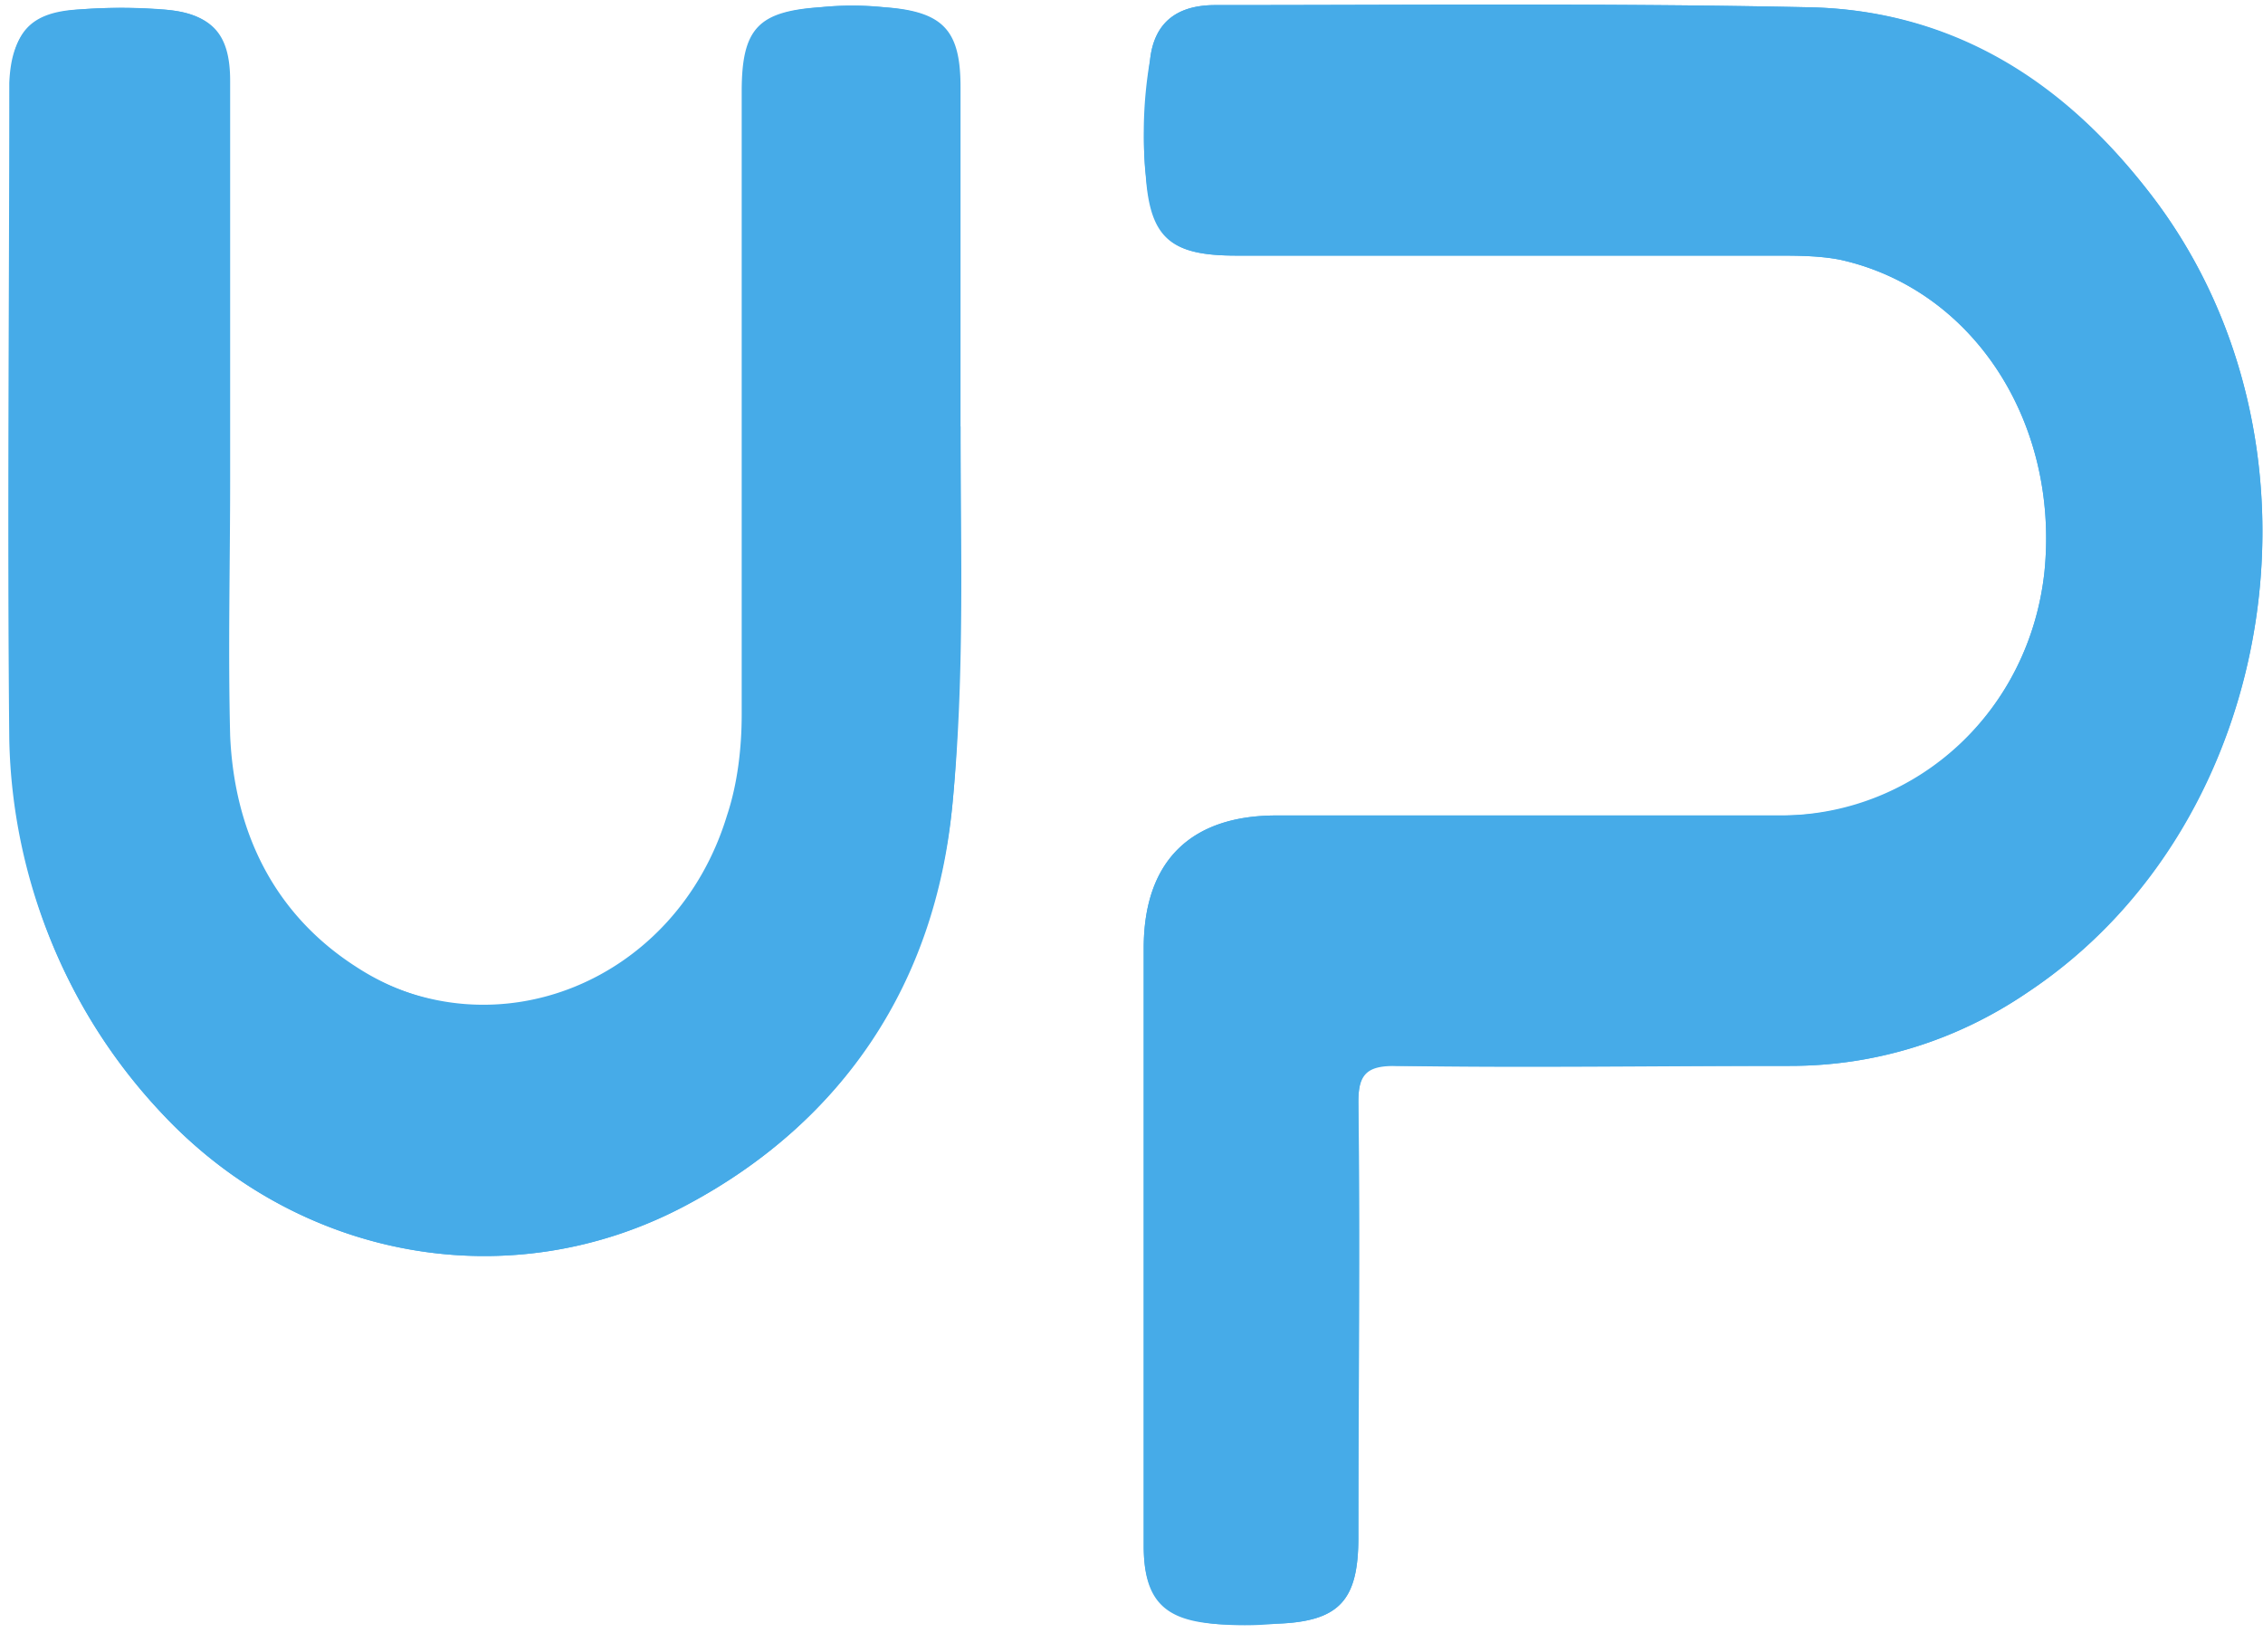 <svg xmlns="http://www.w3.org/2000/svg" width="200" height="146" fill="none"><g fill="#46ABE8" clip-path="url(#a)"><path d="M101.08 109.83v26.79c0 4.46 1.67 6.32 6.14 6.88q2.79.27 5.58 0c5.58-.19 7.25-2.05 7.25-7.63v-38.5c0-2.6.75-3.35 3.35-3.17 11.53.19 23.25 0 34.78 0 7.63 0 14.7-2.23 21.02-6.5 22.51-14.89 27.72-49.11 10.6-70.88-7.62-9.86-17.48-16-30.13-16.18C142.2.27 124.9.45 107.4.45c-3.34 0-5.4 1.5-5.76 4.84a38 38 0 0 0-.37 10.23c.55 5.58 2.23 7.07 8 7.07h47.61c1.86 0 3.9 0 5.77.37 11.72 2.6 19.34 14.32 18.04 27.53-1.3 12.28-11.16 21.4-23.06 21.58H112.8c-7.63 0-11.72 4.1-11.72 11.72zM84.34 37.1h.37V7.7c0-5.01-1.49-6.69-6.7-7.06a28 28 0 0 0-5.58 0c-5.4.37-6.88 1.86-6.88 7.44v55.06c0 2.98-.37 6.14-1.3 8.93-4.47 14.7-20.46 21.2-32.93 13.4C23.88 80.8 20.35 73.55 20.16 65c-.18-7.63 0-15.07 0-22.7V7.16c0-4.28-1.67-6.14-5.95-6.32a47 47 0 0 0-7.25 0C2.68 1.2 1 3.06.82 7.33c0 19.35-.19 38.7 0 58.04a49.7 49.7 0 0 0 13.4 32.93c12.08 13.02 30.87 16.55 46.5 8.18 13.95-7.44 21.76-19.72 23.43-35.16 1.12-11.34.19-22.87.19-34.22"/><path d="M101.08 109.83V83.79c0-7.63 4.1-11.72 11.72-11.72h44.83c11.9 0 21.76-9.3 23.06-21.58 1.3-13.2-6.32-24.92-18.04-27.53-1.86-.37-3.9-.37-5.77-.37h-47.62c-5.76 0-7.62-1.49-8-7.07-.37-3.35 0-6.88.38-10.23.37-3.35 2.42-4.84 5.76-4.84 17.49 0 34.79-.18 52.27.19 12.65.19 22.51 6.51 30.14 16.18 17.11 21.77 11.9 55.8-10.6 70.87a37 37 0 0 1-21.03 6.51H123.4c-2.42 0-3.35.56-3.35 3.17.19 12.83 0 25.67 0 38.5 0 5.58-1.67 7.44-7.25 7.63-1.86 0-3.72.18-5.58 0-4.47-.37-6.14-2.24-6.14-6.88zM84.9 37.69c0 11.35.37 22.29-.75 33.64-1.49 15.43-9.48 27.71-23.44 35.15-15.62 8.37-34.4 4.84-46.5-8.18a48.6 48.6 0 0 1-13.2-32.93C.8 46.03 1 26.68 1 7.34 1 2.87 2.67 1 7.13.83q3.63-.28 7.26 0c4.28.37 5.95 2.04 5.95 6.32v35.16c0 7.62-.19 15.06 0 22.7.37 8.55 3.9 15.8 11.16 20.45 12.28 8 28.46 1.49 32.92-13.4.93-2.78 1.12-5.94 1.3-8.92.2-18.41 0-36.64 0-55.06 0-5.58 1.5-7.07 6.89-7.44q2.79-.29 5.58 0c5.2.37 6.7 2.05 6.7 7.07v29.98"/></g><defs><clipPath id="a"><path fill="#fff" d="M0 .32h200v145H0z"/></clipPath></defs></svg>